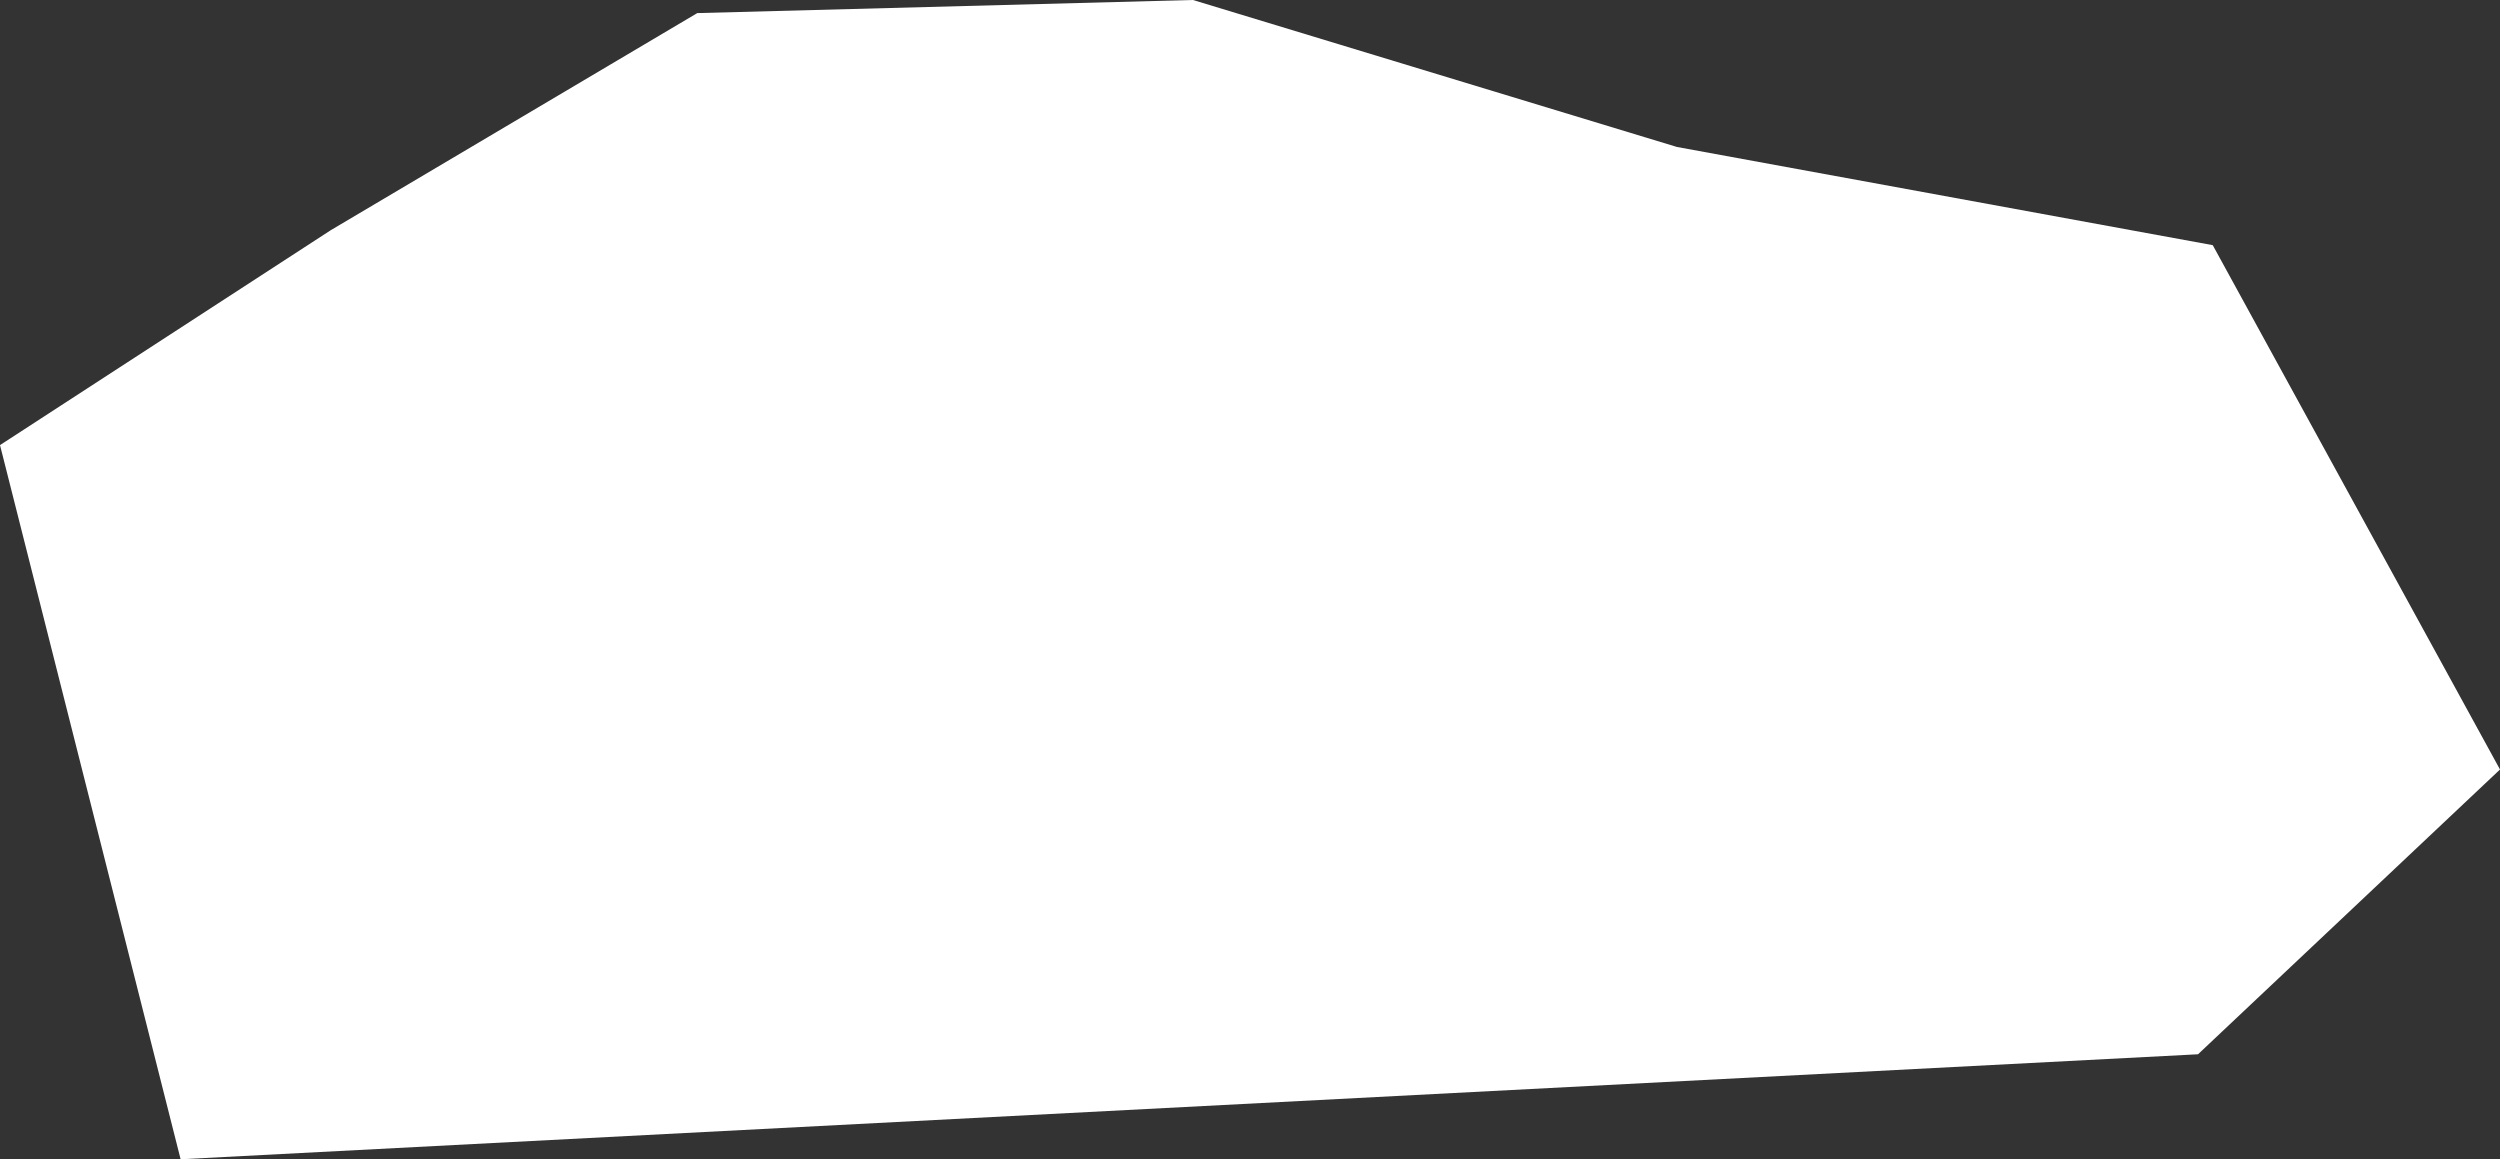 <?xml version="1.0" encoding="UTF-8" standalone="no"?>
<!-- Created with Inkscape (http://www.inkscape.org/) -->

<svg
   xmlns:dc="http://purl.org/dc/elements/1.1/"
   xmlns:cc="http://creativecommons.org/ns#"
   xmlns:rdf="http://www.w3.org/1999/02/22-rdf-syntax-ns#"
   xmlns:svg="http://www.w3.org/2000/svg"
   xmlns="http://www.w3.org/2000/svg"
   xmlns:sodipodi="http://sodipodi.sourceforge.net/DTD/sodipodi-0.dtd"
   xmlns:inkscape="http://www.inkscape.org/namespaces/inkscape"
   width="502.907"
   height="233.204"
   viewBox="0 0 133.061 61.702"
   version="1.1"
   id="svg8"
   inkscape:version="0.92.4 (5da689c313, 2019-01-14)"
   sodipodi:docname="frontRocks1.svg">
  <rect x="0" y="0" width="133.061" height="61.702" fill="#333333" stroke="none"/>
  <defs
     id="defs2" />
  <sodipodi:namedview
     id="base"
     pagecolor="#ffffff"
     bordercolor="#666666"
     borderopacity="1.0"
     inkscape:pageopacity="0.0"
     inkscape:pageshadow="2"
     inkscape:zoom="0.70710678"
     inkscape:cx="656.33752"
     inkscape:cy="-190.95595"
     inkscape:document-units="mm"
     inkscape:current-layer="layer1"
     showgrid="false"
     units="px"
     inkscape:snap-global="true"
     inkscape:window-width="1920"
     inkscape:window-height="1001"
     inkscape:window-x="-9"
     inkscape:window-y="-9"
     inkscape:window-maximized="1"
     inkscape:pagecheckerboard="true" />
  <g
     inkscape:label="Layer 1"
     inkscape:groupmode="layer"
     id="layer1"
     transform="translate(-16.967,-187.887)">
    <path
       style="opacity:1;fill:#ffffff;fill-opacity:1;stroke:none;stroke-width:2.016;stroke-miterlimit:4;stroke-dasharray:none;stroke-opacity:1"
       d="m 134.739,200.936 -28.519,-5.227 -25.76,-7.823 -26.381,0.698 -19.499,11.55 -17.613,11.443 9.613,38.011 107.375,-5.588 16.073,-15.157 z"
       id="rect824-0-7"
       inkscape:connector-curvature="0"
       sodipodi:nodetypes="cccccccccc" />
  </g>
  <g
     inkscape:groupmode="layer"
     id="layer4"
     inkscape:label="Layer 4"
     style="display:none"
     transform="translate(-16.967,-23.178)">
    <path
       style="opacity:1;fill:#ff0000;fill-opacity:1;stroke:none;stroke-width:1.803;stroke-miterlimit:4;stroke-dasharray:none;stroke-opacity:1"
       d="m 149.644,117.603 22.808,-5.227 20.601,-7.823 21.098,0.698 15.594,11.55 14.086,11.443 -7.688,38.011 -85.871,-5.588 -12.854,-15.157 z"
       id="rect824-0"
       inkscape:connector-curvature="0"
       sodipodi:nodetypes="cccccccccc" />
  </g>
  <g
     inkscape:groupmode="layer"
     id="layer2"
     inkscape:label="Layer 2"
     style="display:none"
     transform="translate(-16.967,-23.178)">
    <path
       style="opacity:1;fill:#cccccc;fill-opacity:1;stroke:none;stroke-width:1.829;stroke-miterlimit:4;stroke-dasharray:none;stroke-opacity:1"
       d="m 127.308,217.373 23.805,5.732 18.412,-10.418 13.71,-18.176 17.35,-3.105 15.111,5.937 18.961,14.918 12.215,17.43 61.743,-15.046 20.612,-20.968 31.749,-6.475 25.543,10.9 3.928,21.067 78.729,-3.362 7.715,-25.172 39.393,-0.533 44.95,3.832 22.553,32.516 25.919,-15.09 26.307,6.014 v 77.031 H 127.308 Z"
       id="rect821"
       inkscape:connector-curvature="0"
       sodipodi:nodetypes="ccccccccccccccccccccccc" />
  </g>
  <g
     inkscape:groupmode="layer"
     id="layer3"
     inkscape:label="Layer 3"
     style="display:none"
     transform="translate(-16.967,-23.178)">
    <path
       style="opacity:1;fill:#ff0000;fill-opacity:1;stroke:none;stroke-width:1.803;stroke-miterlimit:4;stroke-dasharray:none;stroke-opacity:1"
       d="m 166.295,121.531 13.71,-18.176 17.35,-3.105 15.111,5.937 18.961,14.918 12.215,17.43 -5.817,32.024 -85.871,-5.588 -14.351,-24.137 z"
       id="rect824"
       inkscape:connector-curvature="0"
       sodipodi:nodetypes="cccccccccc" />
  </g>
</svg>
